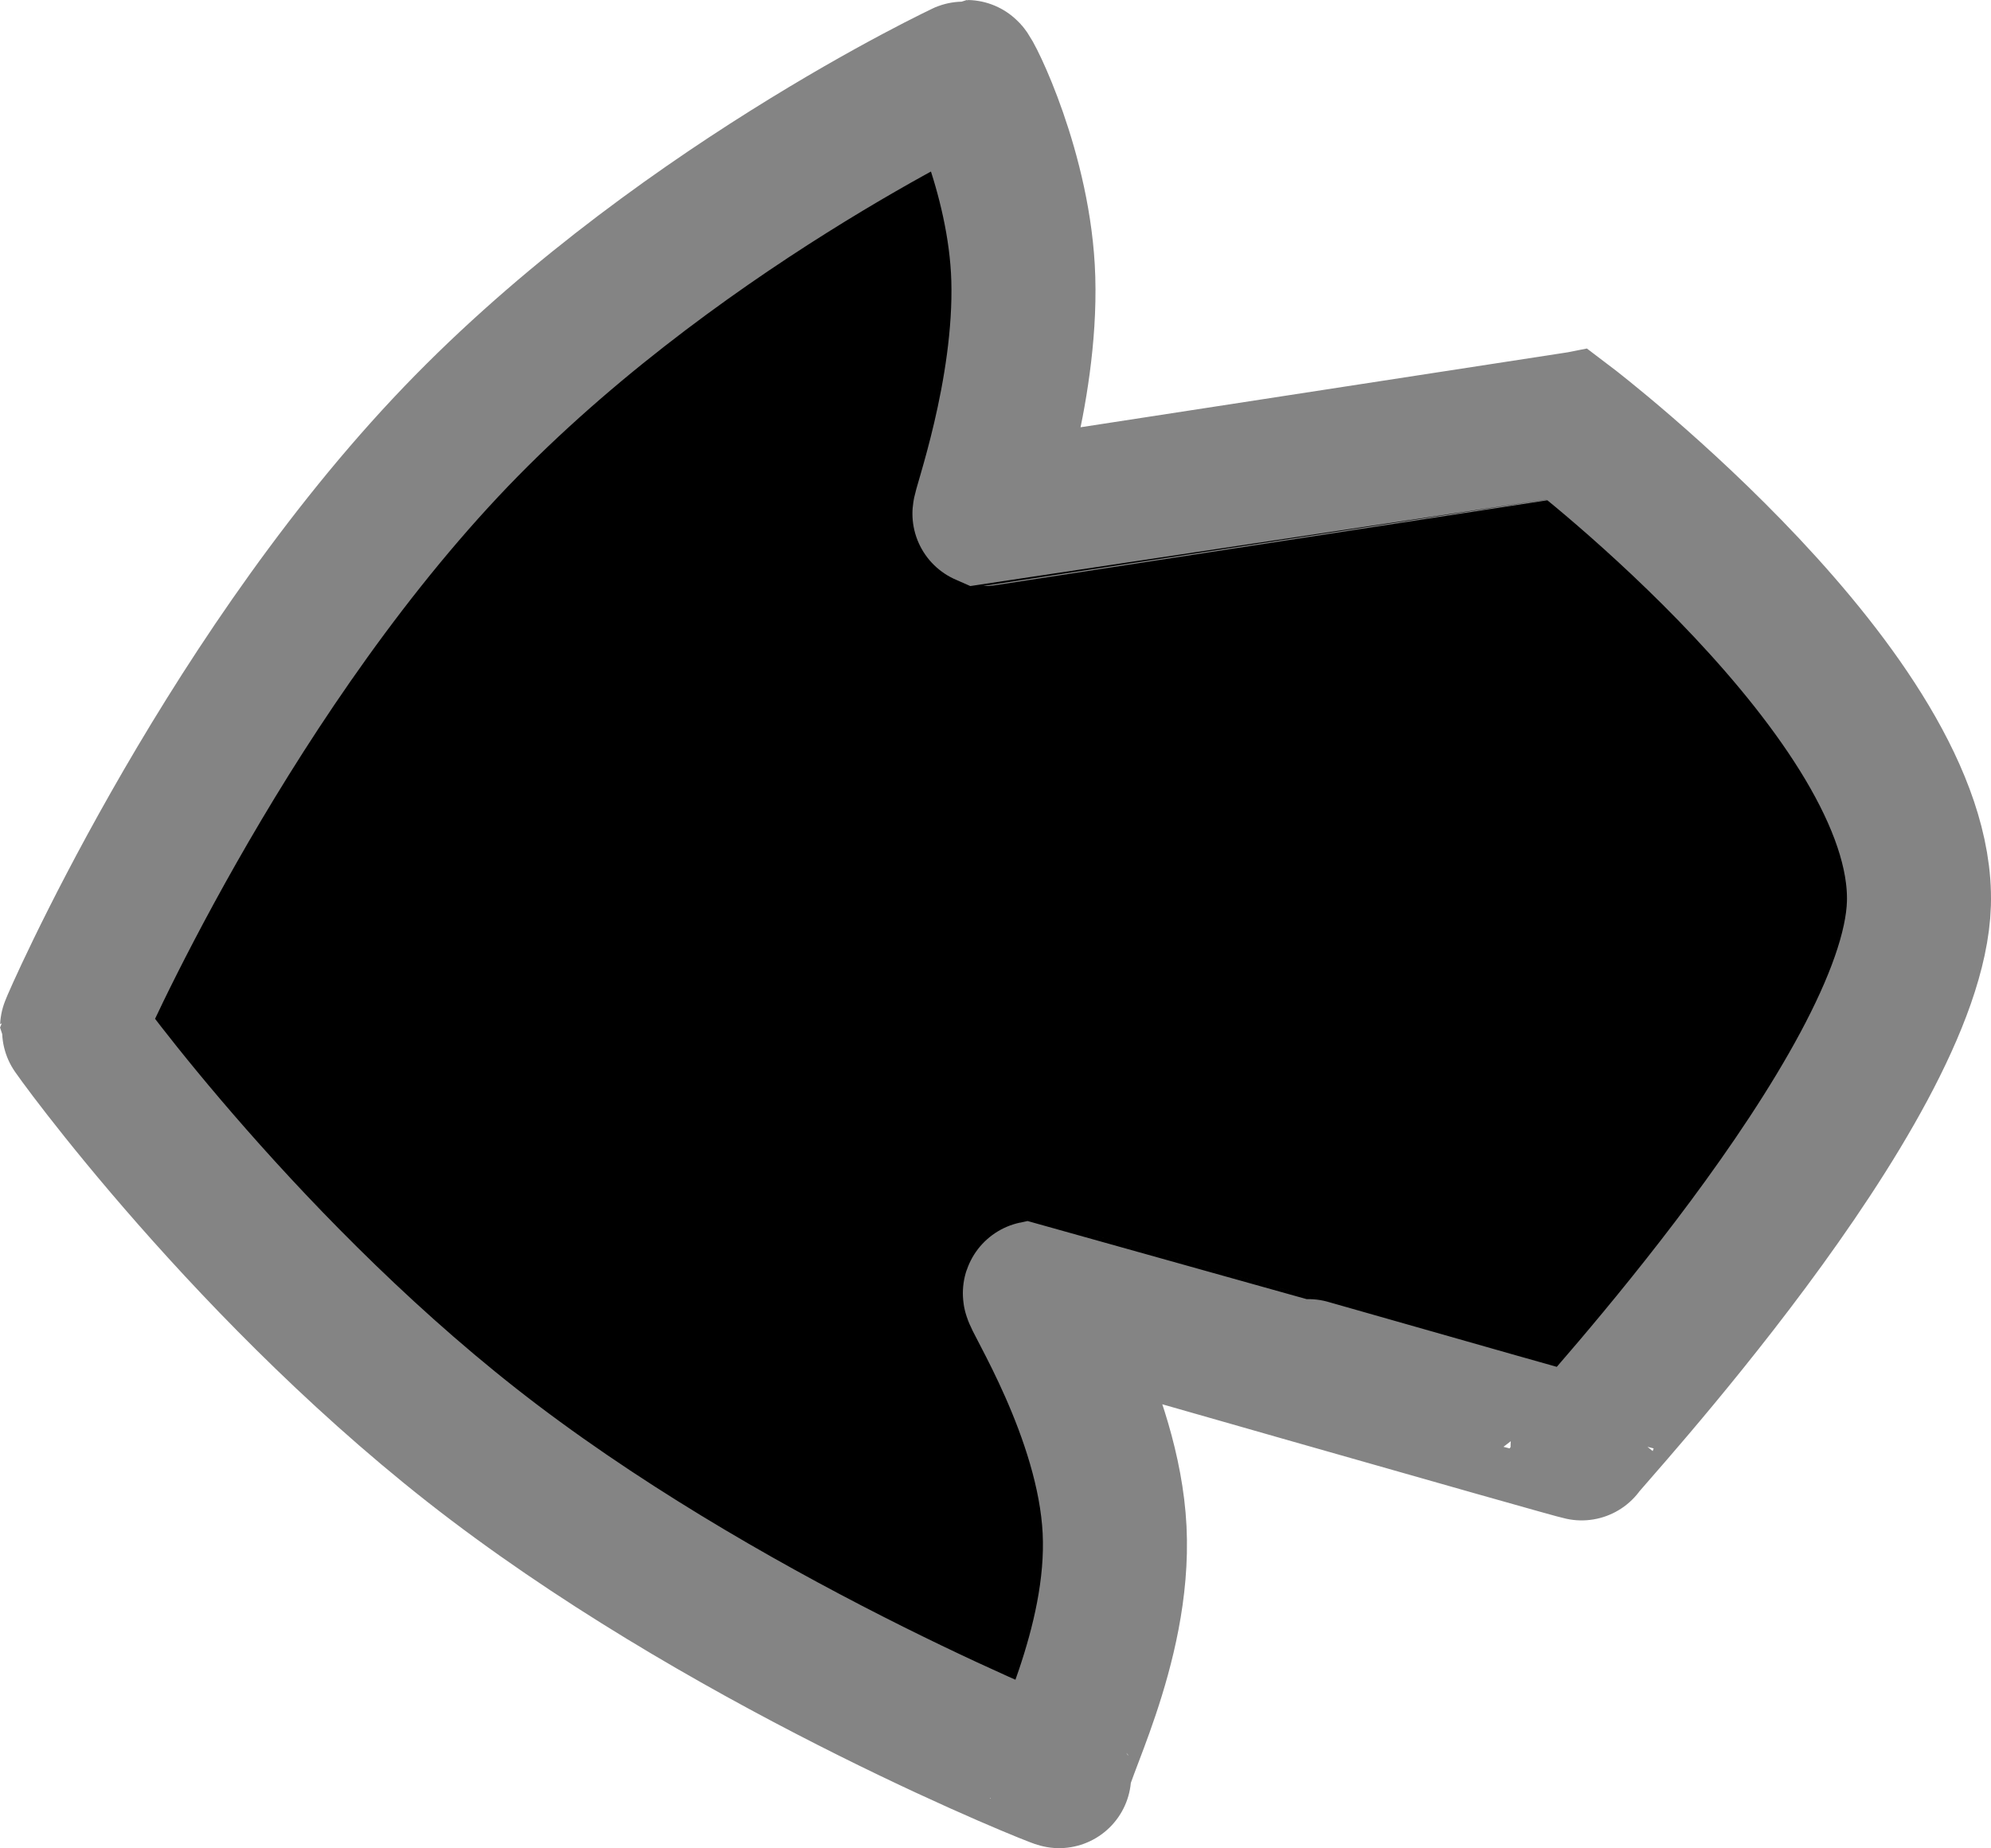 <svg version="1.1" xmlns="http://www.w3.org/2000/svg" xmlns:xlink="http://www.w3.org/1999/xlink" width="55.292" height="51.336" viewBox="0,0,55.292,51.336"><g transform="translate(-212.354,-154.332)"><g data-paper-data="{&quot;isPaintingLayer&quot;:true}" fill="#000000" fill-rule="nonzero" stroke="#848484" stroke-width="4" stroke-linecap="butt" stroke-linejoin="miter" stroke-miterlimit="10" stroke-dasharray="" stroke-dashoffset="0" style="mix-blend-mode: normal"><path d="M239.202,156.332c0.078,0 1.485,2.811 1.57,5.743c0.092,3.184 -1.138,6.511 -1.077,6.536c0.001,0 16.196,-2.493 16.196,-2.493c0.082,0.062 9.923,7.612 9.753,13.315c-0.153,5.146 -9.367,15.042 -9.367,15.132c0,0.03 -15.179,-4.316 -15.18,-4.316c-0.106,0.022 2.048,3.34 2.21,6.573c0.164,3.274 -1.662,6.466 -1.54,6.847c0.012,0.036 -8.714,-3.427 -15.697,-8.719c-6.724,-5.095 -11.715,-12.026 -11.715,-12.076c-0,-0.05 4.068,-9.385 10.378,-16.115c6.106,-6.512 14.459,-10.427 14.47,-10.427z" data-paper-data="{&quot;index&quot;:null}"/></g></g></svg>